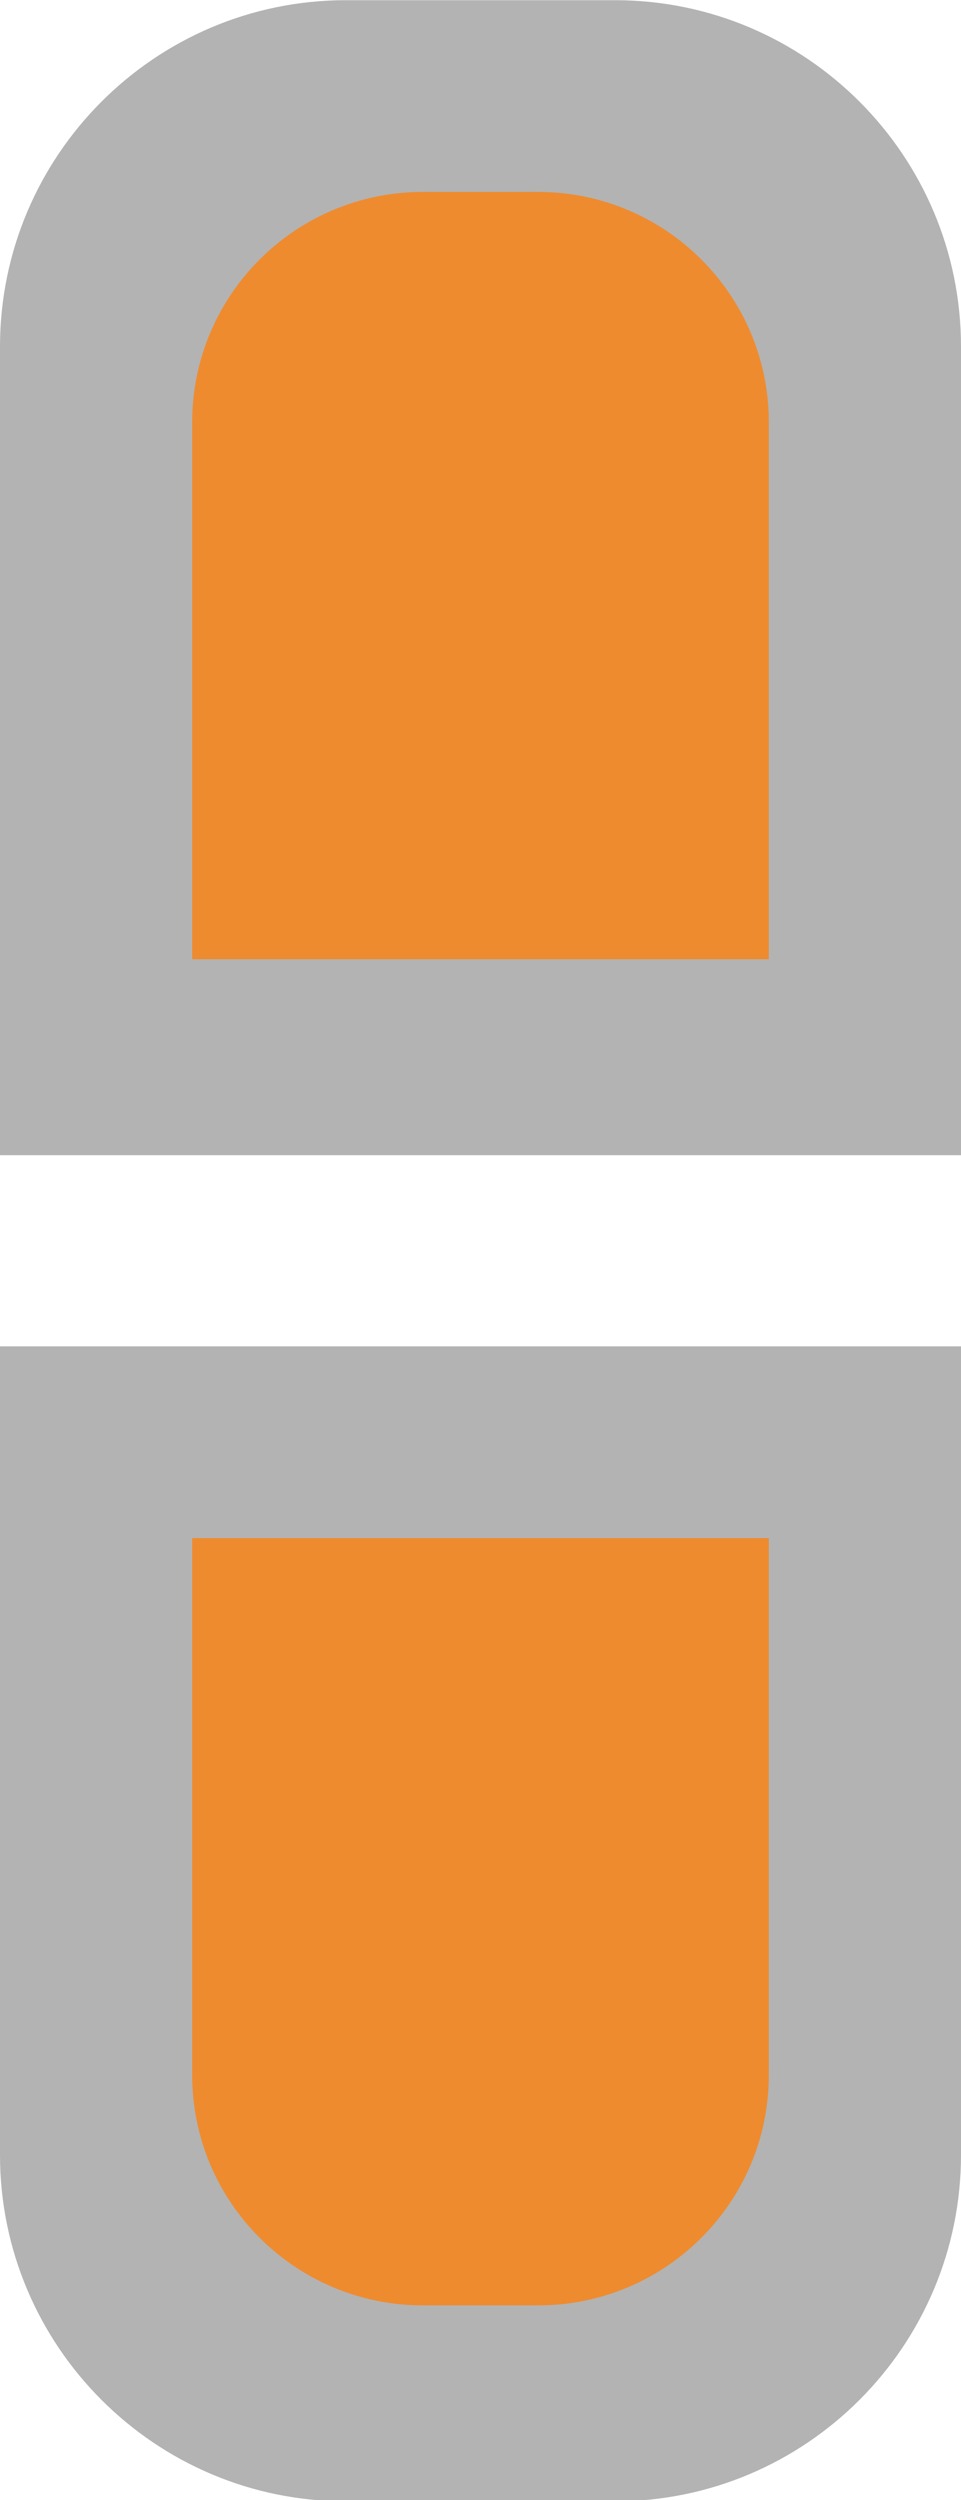 <?xml version="1.0" encoding="UTF-8" standalone="no"?>
<!DOCTYPE svg PUBLIC "-//W3C//DTD SVG 1.1//EN" "http://www.w3.org/Graphics/SVG/1.1/DTD/svg11.dtd">
<svg width="100%" height="100%" viewBox="0 0 5 13" version="1.1" xmlns="http://www.w3.org/2000/svg" xmlns:xlink="http://www.w3.org/1999/xlink" xml:space="preserve" xmlns:serif="http://www.serif.com/" style="fill-rule:evenodd;clip-rule:evenodd;stroke-linejoin:round;stroke-miterlimit:2;">
    <g transform="matrix(1,0,0,1,-108,-59)">
        <g transform="matrix(1,0,0,1,36,54)">
            <g id="Unlink_on_13px">
                <g transform="matrix(1,0,0,0.286,60,3.571)">
                    <path d="M17,11.3C17,7.823 16.193,5 15.2,5L13.8,5C12.807,5 12,7.823 12,11.3L12,26L17,26L17,11.3Z" style="fill-opacity:0.3;"/>
                </g>
                <g transform="matrix(1,0,0,0.286,60,10.571)">
                    <path d="M17,5L12,5L12,19.7C12,23.177 12.807,26 13.8,26L15.2,26C16.193,26 17,23.177 17,19.7L17,5Z" style="fill-opacity:0.3;"/>
                </g>
                <g transform="matrix(0.6,0,0,0.19,65.8,5.048)">
                    <path d="M17,11.3C17,7.823 16.104,5 15,5L14,5C12.896,5 12,7.823 12,11.3L12,26L17,26L17,11.3Z" style="fill:rgb(238,139,47);"/>
                </g>
                <g transform="matrix(0.6,0,0,0.19,65.8,12.048)">
                    <path d="M17,5L12,5L12,19.7C12,23.177 12.896,26 14,26L15,26C16.104,26 17,23.177 17,19.7L17,5Z" style="fill:rgb(238,139,47);"/>
                </g>
            </g>
        </g>
    </g>
</svg>
